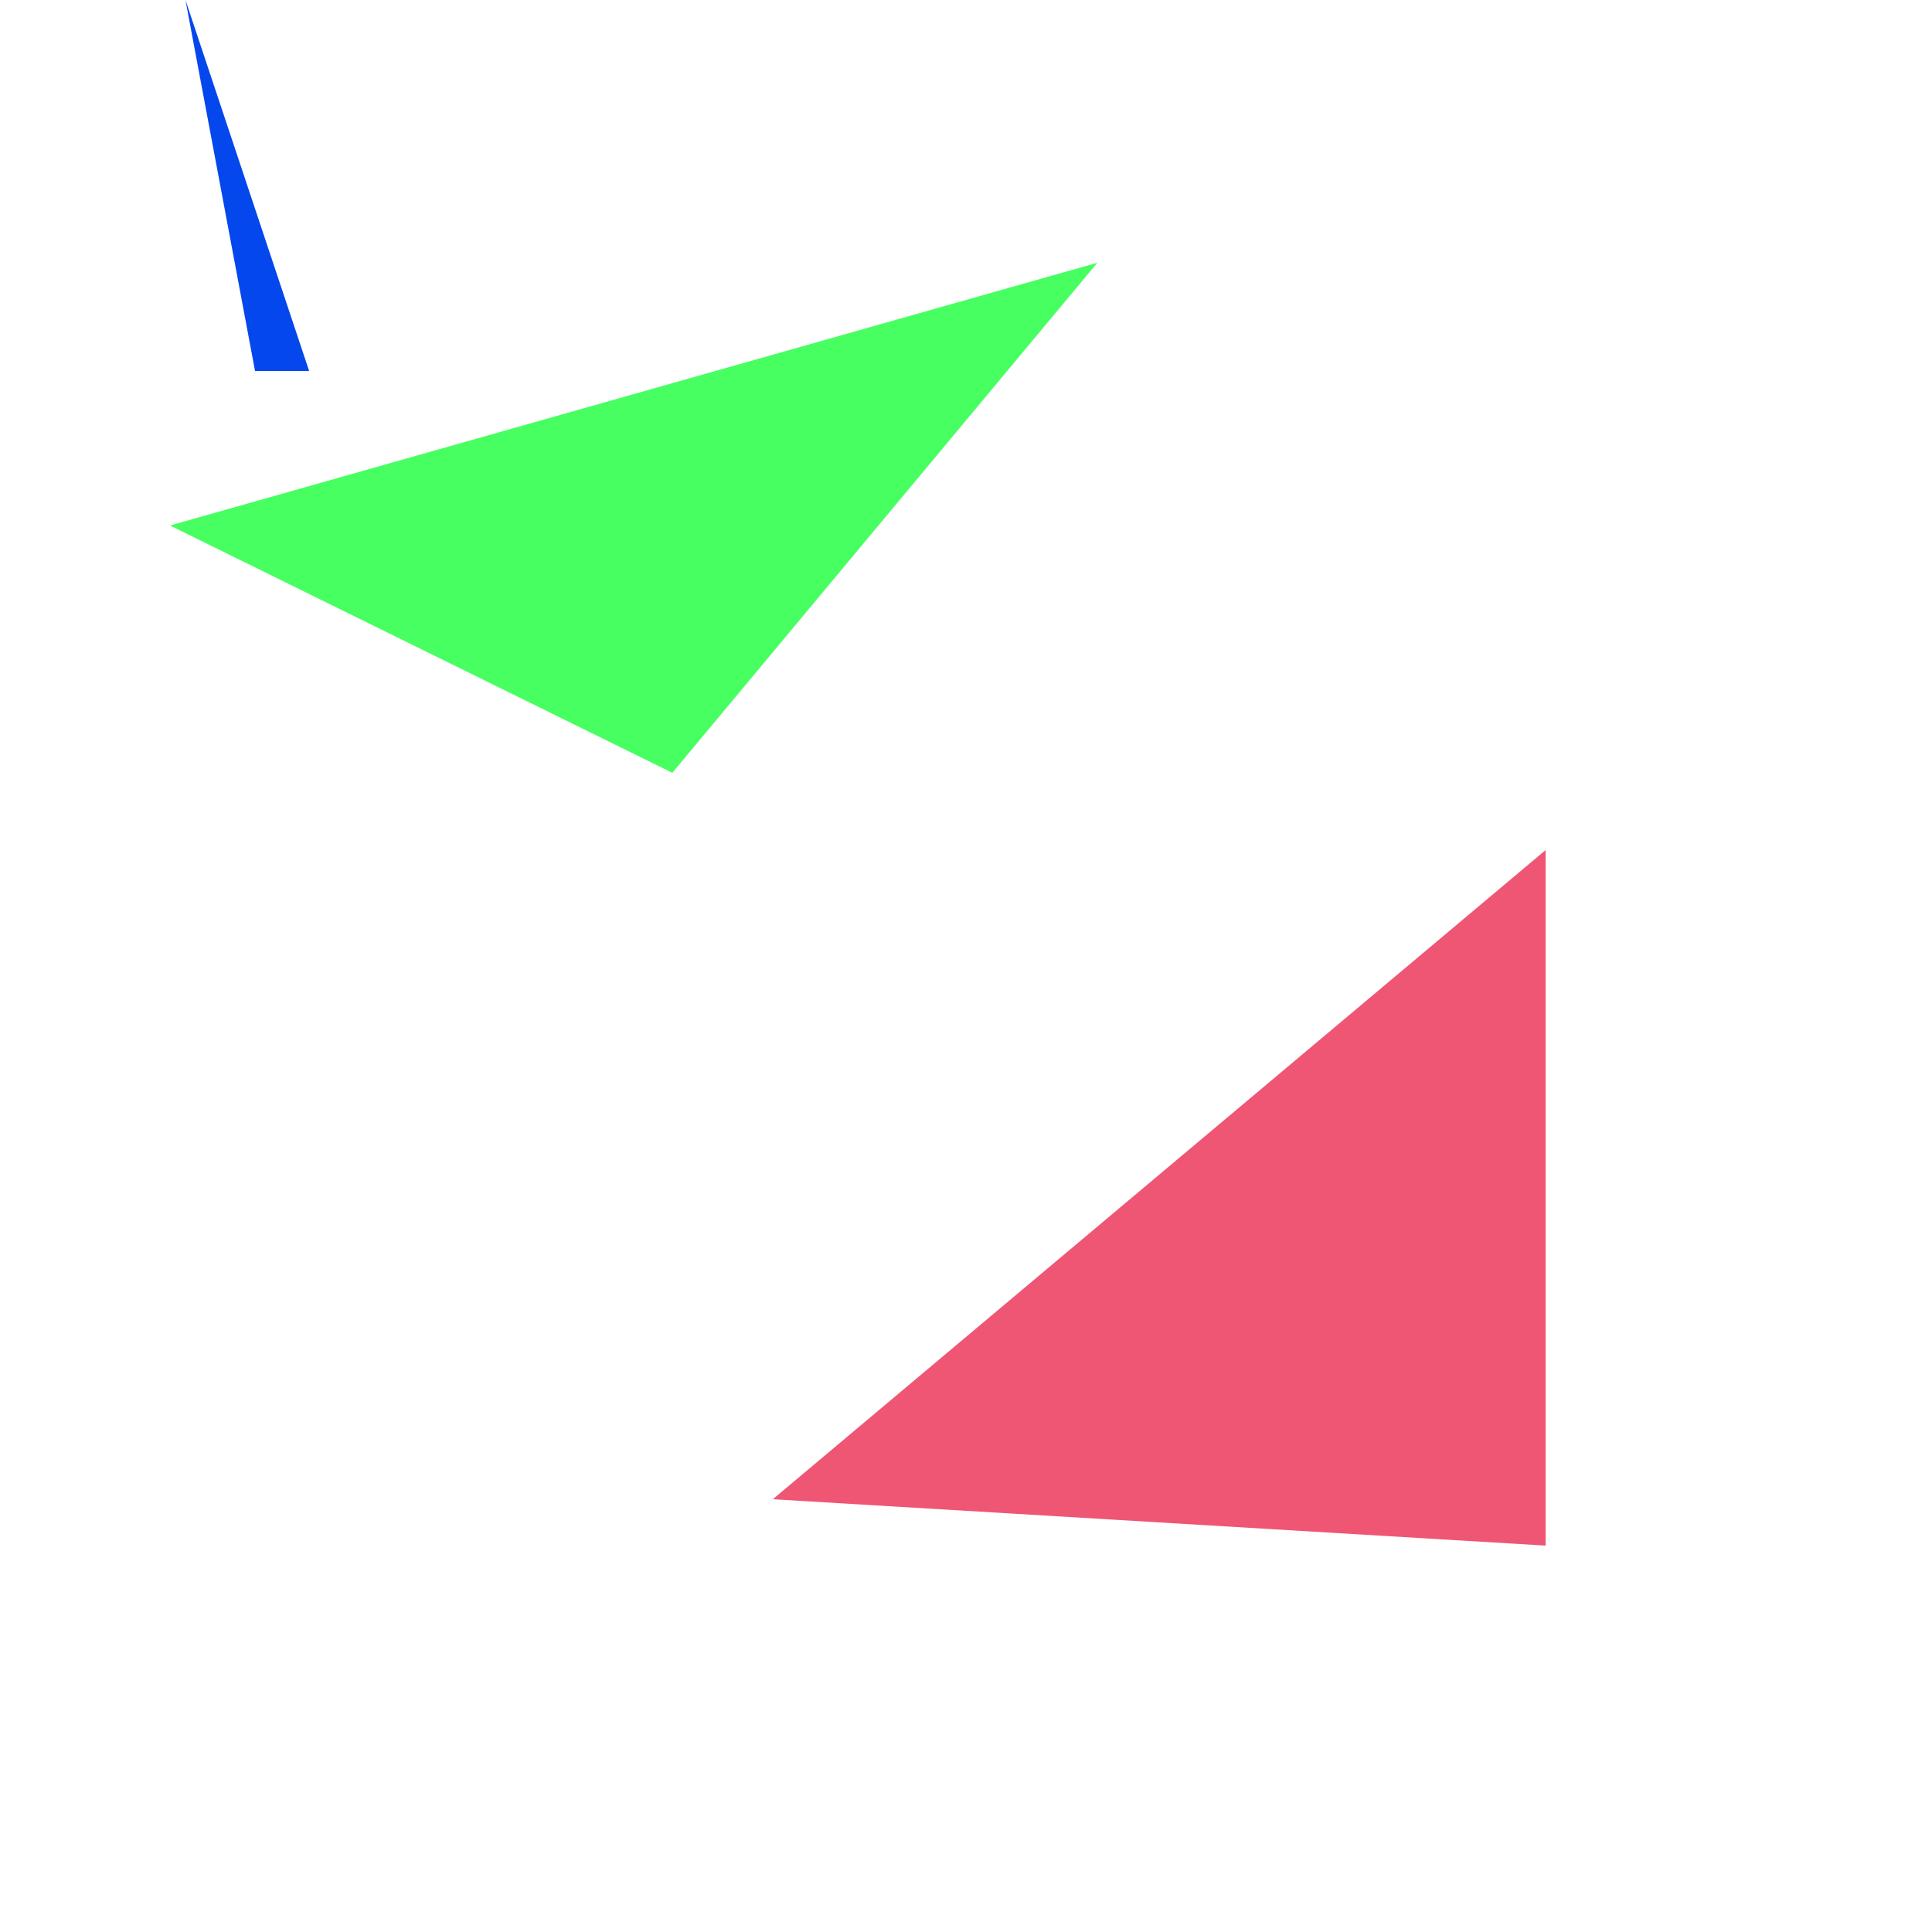 <?xml version="1.0" encoding="utf-8"?>
<!-- Generator: Adobe Illustrator 16.0.4, SVG Export Plug-In . SVG Version: 6.00 Build 0)  -->
<!DOCTYPE svg PUBLIC "-//W3C//DTD SVG 1.1//EN" "http://www.w3.org/Graphics/SVG/1.1/DTD/svg11.dtd">
<svg version="1.1" id="Layer_1" xmlns="http://www.w3.org/2000/svg" xmlns:xlink="http://www.w3.org/1999/xlink" x="0px" y="0px"
	 width="250px" height="250px" viewBox="0 0 250 250" enable-background="new 0 0 250 250"
	 xml:space="preserve">
<polygon fill="#0347ED" points="33,48 24,0 40,48 "/>
<polygon fill="#47FF61" points="142,34 22,68 87,100 "/>
<polygon fill="#EF5674" points="200,200 100,194 200,110 "/>
</svg>
